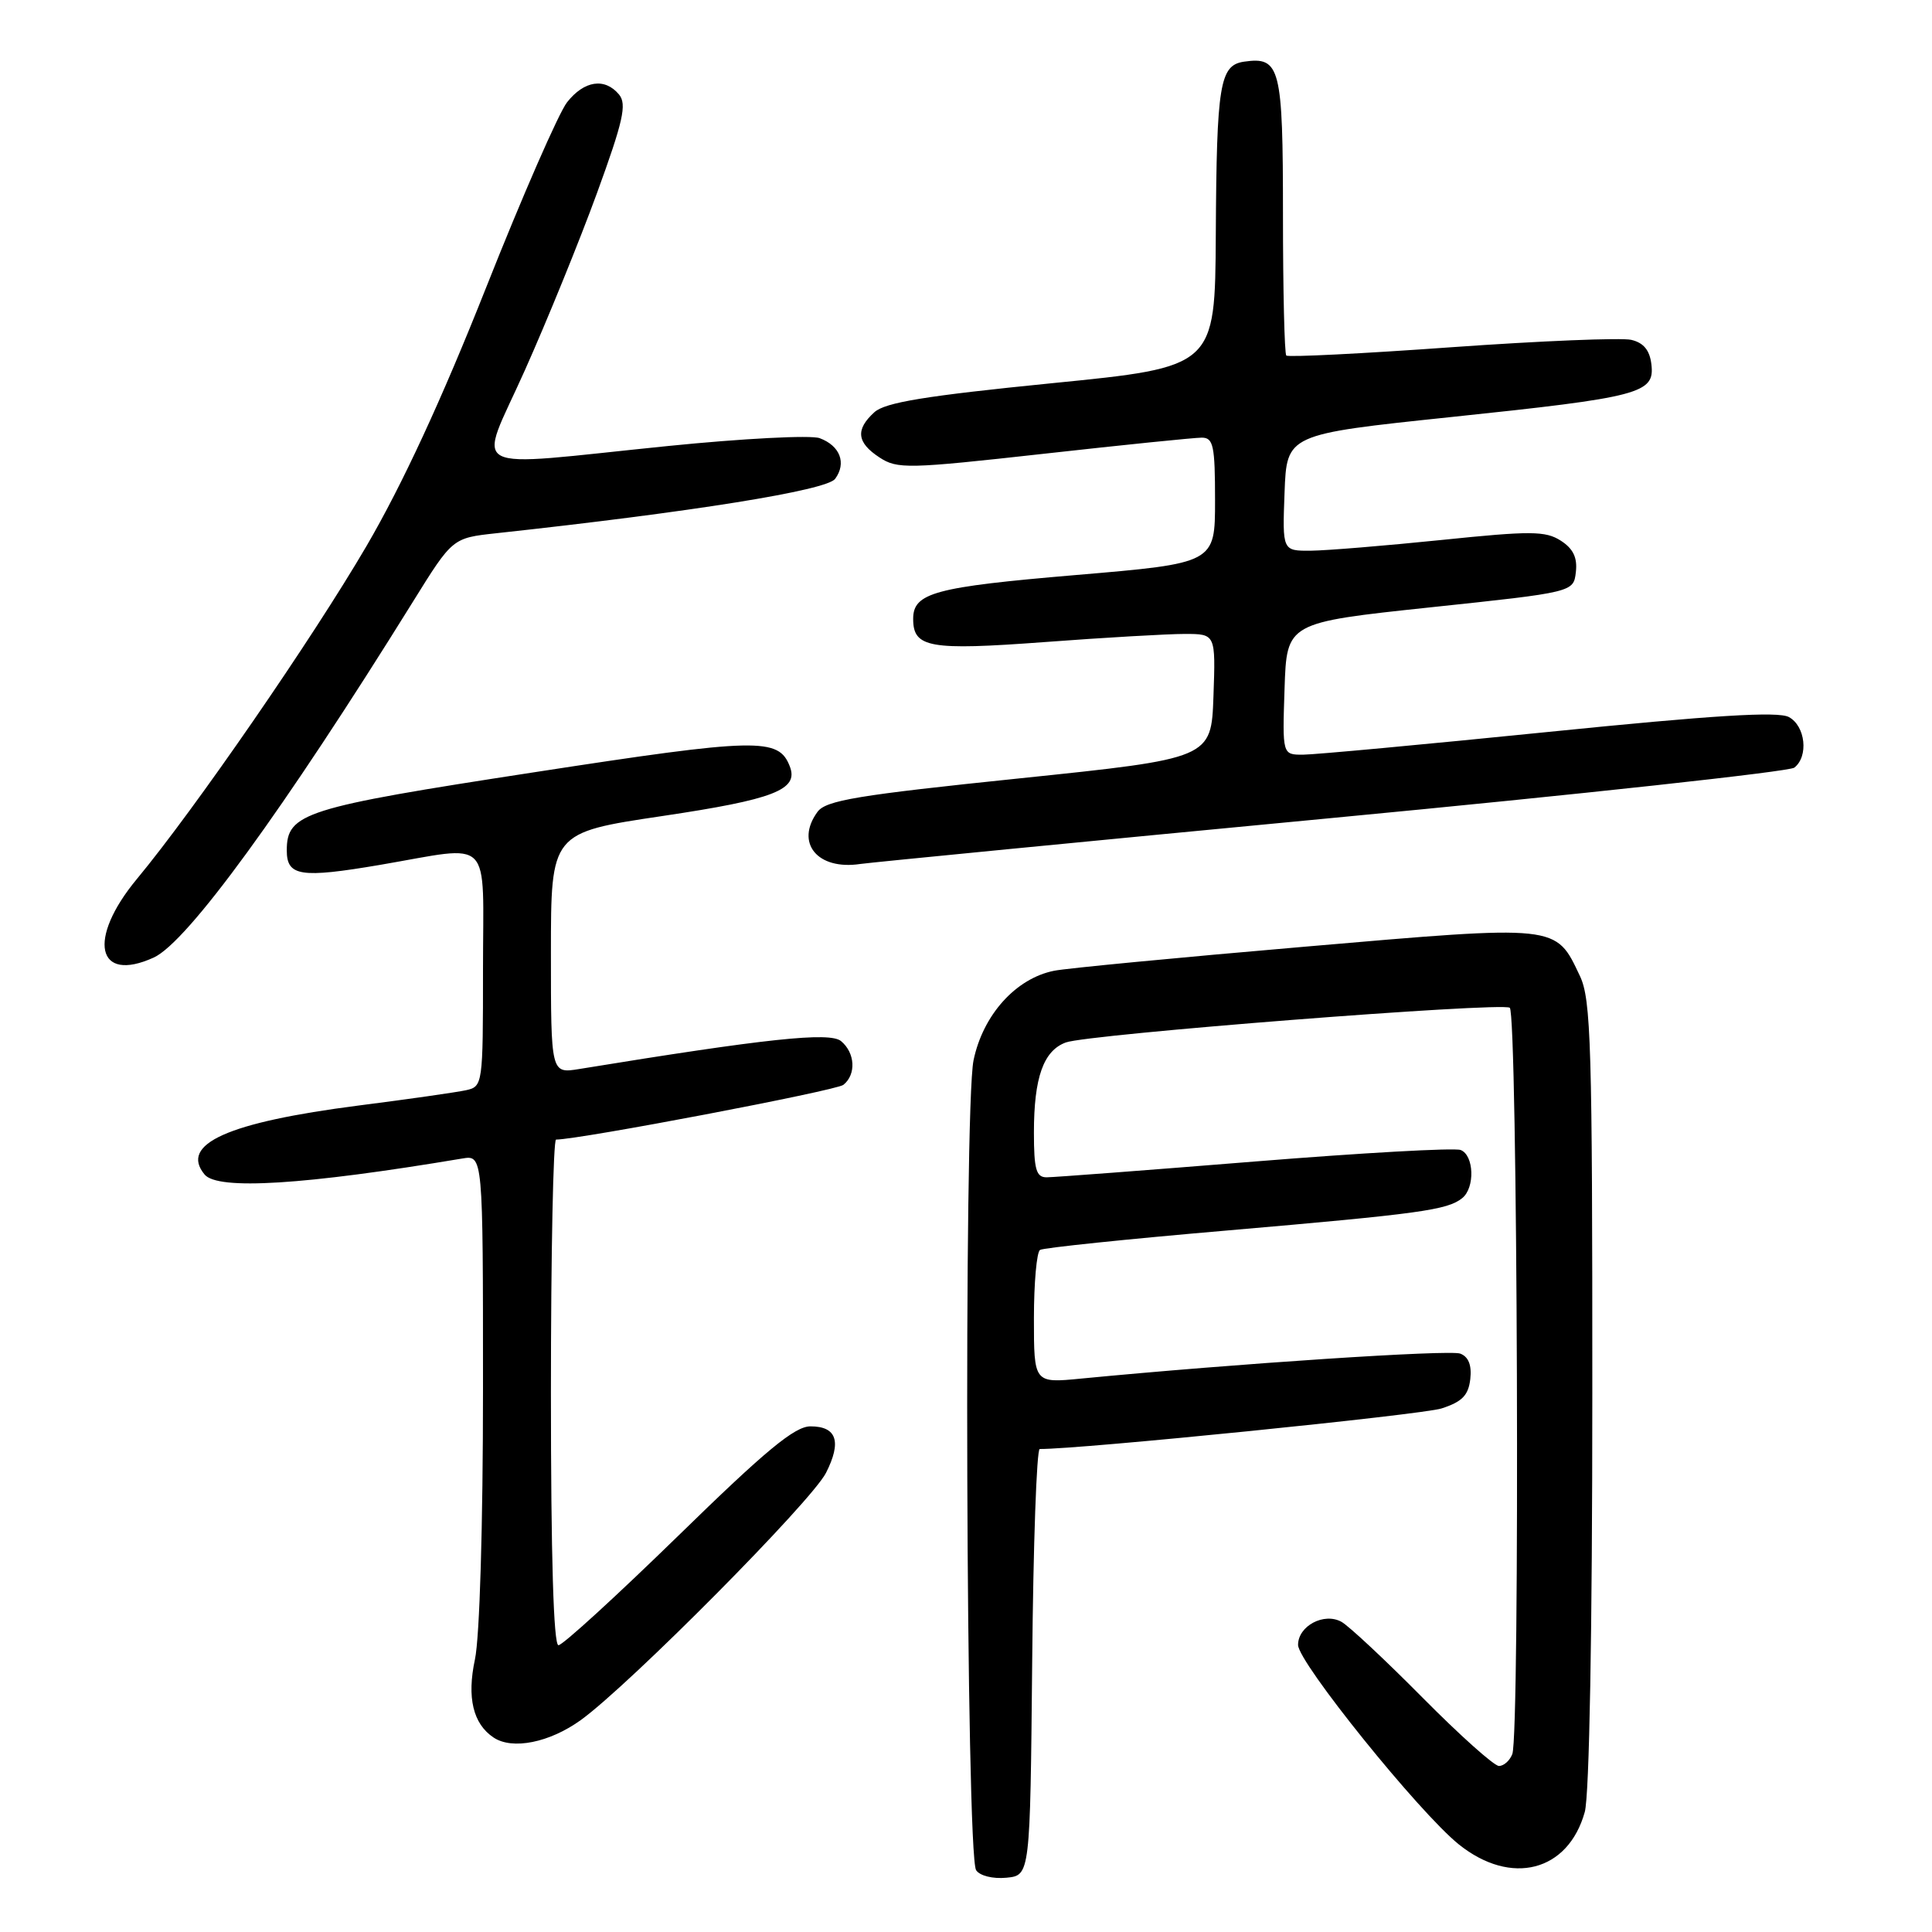 <?xml version="1.0" encoding="UTF-8" standalone="no"?>
<!DOCTYPE svg PUBLIC "-//W3C//DTD SVG 1.1//EN" "http://www.w3.org/Graphics/SVG/1.1/DTD/svg11.dtd" >
<svg xmlns="http://www.w3.org/2000/svg" xmlns:xlink="http://www.w3.org/1999/xlink" version="1.1" viewBox="0 0 256 256">
 <g >
 <path fill="currentColor"
d=" M 136.77 220.25 C 136.91 204.71 137.36 192.00 137.77 192.00 C 143.11 192.04 188.42 187.46 191.00 186.63 C 193.73 185.75 194.57 184.90 194.82 182.74 C 195.03 180.90 194.59 179.78 193.49 179.36 C 192.08 178.82 163.85 180.68 143.25 182.67 C 137.00 183.28 137.00 183.28 137.00 174.70 C 137.00 169.98 137.37 165.89 137.81 165.62 C 138.26 165.34 149.40 164.18 162.56 163.05 C 188.14 160.84 191.79 160.34 193.75 158.76 C 195.47 157.38 195.32 153.06 193.54 152.38 C 192.73 152.07 180.44 152.76 166.22 153.91 C 152.00 155.06 139.60 156.00 138.68 156.00 C 137.30 156.00 137.00 154.96 137.00 150.07 C 137.00 142.78 138.26 139.22 141.23 138.13 C 144.20 137.04 198.81 132.77 200.05 133.53 C 201.09 134.17 201.42 229.73 200.39 232.42 C 200.06 233.29 199.26 234.00 198.62 234.00 C 197.98 234.00 193.42 229.92 188.48 224.93 C 183.54 219.94 178.71 215.43 177.75 214.90 C 175.44 213.62 172.00 215.45 172.00 217.96 C 172.00 220.27 188.05 240.18 193.31 244.40 C 200.24 249.95 207.79 248.00 209.99 240.10 C 210.60 237.91 210.99 216.13 210.99 184.65 C 211.00 138.54 210.82 132.42 209.35 129.33 C 206.10 122.47 206.67 122.53 172.80 125.45 C 156.14 126.88 141.23 128.31 139.68 128.63 C 134.60 129.64 130.25 134.48 129.00 140.49 C 127.68 146.86 128.00 245.72 129.34 247.81 C 129.83 248.55 131.54 248.98 133.34 248.81 C 136.50 248.50 136.50 248.50 136.77 220.25 Z  M 76.97 227.91 C 83.47 223.20 107.52 198.95 109.45 195.16 C 111.55 191.02 110.87 189.00 107.39 189.00 C 105.31 189.00 101.48 192.16 89.87 203.50 C 81.69 211.47 74.56 218.00 74.00 218.00 C 73.35 218.00 73.00 206.25 73.00 184.50 C 73.00 166.07 73.31 151.00 73.68 151.00 C 76.75 151.00 110.78 144.52 111.75 143.75 C 113.47 142.38 113.32 139.51 111.44 137.95 C 109.94 136.71 101.53 137.61 76.75 141.65 C 73.00 142.26 73.00 142.26 73.00 126.29 C 73.00 110.33 73.00 110.33 87.75 108.13 C 102.54 105.93 105.85 104.65 104.66 101.57 C 103.18 97.70 100.45 97.76 70.71 102.34 C 40.26 107.02 38.00 107.73 38.00 112.69 C 38.00 116.11 39.83 116.39 50.36 114.60 C 65.50 112.02 64.00 110.49 64.00 128.48 C 64.00 143.72 63.97 143.97 61.75 144.46 C 60.51 144.73 54.10 145.65 47.50 146.49 C 30.18 148.72 23.76 151.59 27.11 155.63 C 28.85 157.73 40.31 157.02 61.25 153.51 C 64.00 153.05 64.00 153.05 64.00 183.98 C 64.00 202.15 63.56 216.96 62.93 219.89 C 61.85 224.93 62.68 228.42 65.40 230.23 C 67.89 231.90 72.83 230.90 76.97 227.91 Z  M 20.37 126.88 C 24.82 124.85 37.51 107.43 54.73 79.71 C 59.96 71.29 59.96 71.29 65.73 70.66 C 91.72 67.84 109.54 64.98 110.66 63.45 C 112.19 61.36 111.32 59.07 108.61 58.06 C 107.45 57.63 98.40 58.10 88.50 59.10 C 61.02 61.88 63.29 63.08 69.54 49.08 C 72.47 42.53 76.77 31.97 79.09 25.62 C 82.58 16.05 83.08 13.81 82.03 12.53 C 80.14 10.26 77.41 10.67 75.14 13.55 C 74.04 14.95 69.20 26.02 64.39 38.16 C 58.54 52.92 53.30 64.24 48.56 72.36 C 41.42 84.58 25.80 107.24 18.13 116.48 C 11.53 124.44 12.80 130.33 20.37 126.88 Z  M 176.50 108.39 C 209.50 105.25 237.06 102.24 237.75 101.72 C 239.67 100.24 239.24 96.20 237.03 95.01 C 235.58 94.24 227.06 94.77 205.20 96.98 C 188.79 98.64 174.13 100.00 172.64 100.00 C 169.92 100.00 169.92 100.00 170.21 91.25 C 170.50 82.50 170.50 82.50 189.50 80.48 C 208.50 78.47 208.50 78.47 208.81 75.80 C 209.03 73.89 208.46 72.70 206.81 71.64 C 204.78 70.34 202.84 70.33 191.00 71.55 C 183.57 72.31 175.79 72.95 173.71 72.97 C 169.92 73.00 169.92 73.00 170.21 65.27 C 170.50 57.55 170.50 57.55 192.19 55.27 C 217.39 52.63 219.27 52.13 218.82 48.29 C 218.60 46.40 217.78 45.41 216.14 45.03 C 214.85 44.73 204.13 45.17 192.33 46.01 C 180.53 46.86 170.68 47.35 170.44 47.11 C 170.20 46.86 170.00 38.47 170.00 28.46 C 170.00 8.89 169.64 7.48 164.85 8.17 C 161.62 8.64 161.21 11.12 161.10 31.07 C 161.00 48.63 161.00 48.63 139.36 50.78 C 122.65 52.45 117.30 53.32 115.86 54.62 C 113.33 56.92 113.52 58.64 116.53 60.61 C 118.90 62.17 120.29 62.13 138.28 60.13 C 148.85 58.95 158.29 57.99 159.25 57.99 C 160.78 58.00 161.00 59.06 161.00 66.31 C 161.00 74.63 161.00 74.63 142.49 76.20 C 123.86 77.78 121.00 78.55 121.00 82.00 C 121.00 85.83 123.12 86.21 138.38 85.08 C 146.35 84.48 154.72 84.00 156.98 84.00 C 161.08 84.00 161.08 84.00 160.79 92.25 C 160.50 100.50 160.50 100.50 135.07 103.14 C 113.63 105.36 109.43 106.05 108.32 107.58 C 105.32 111.69 108.32 115.34 114.00 114.48 C 115.38 114.28 143.50 111.53 176.50 108.39 Z "/>
</g>
</svg>